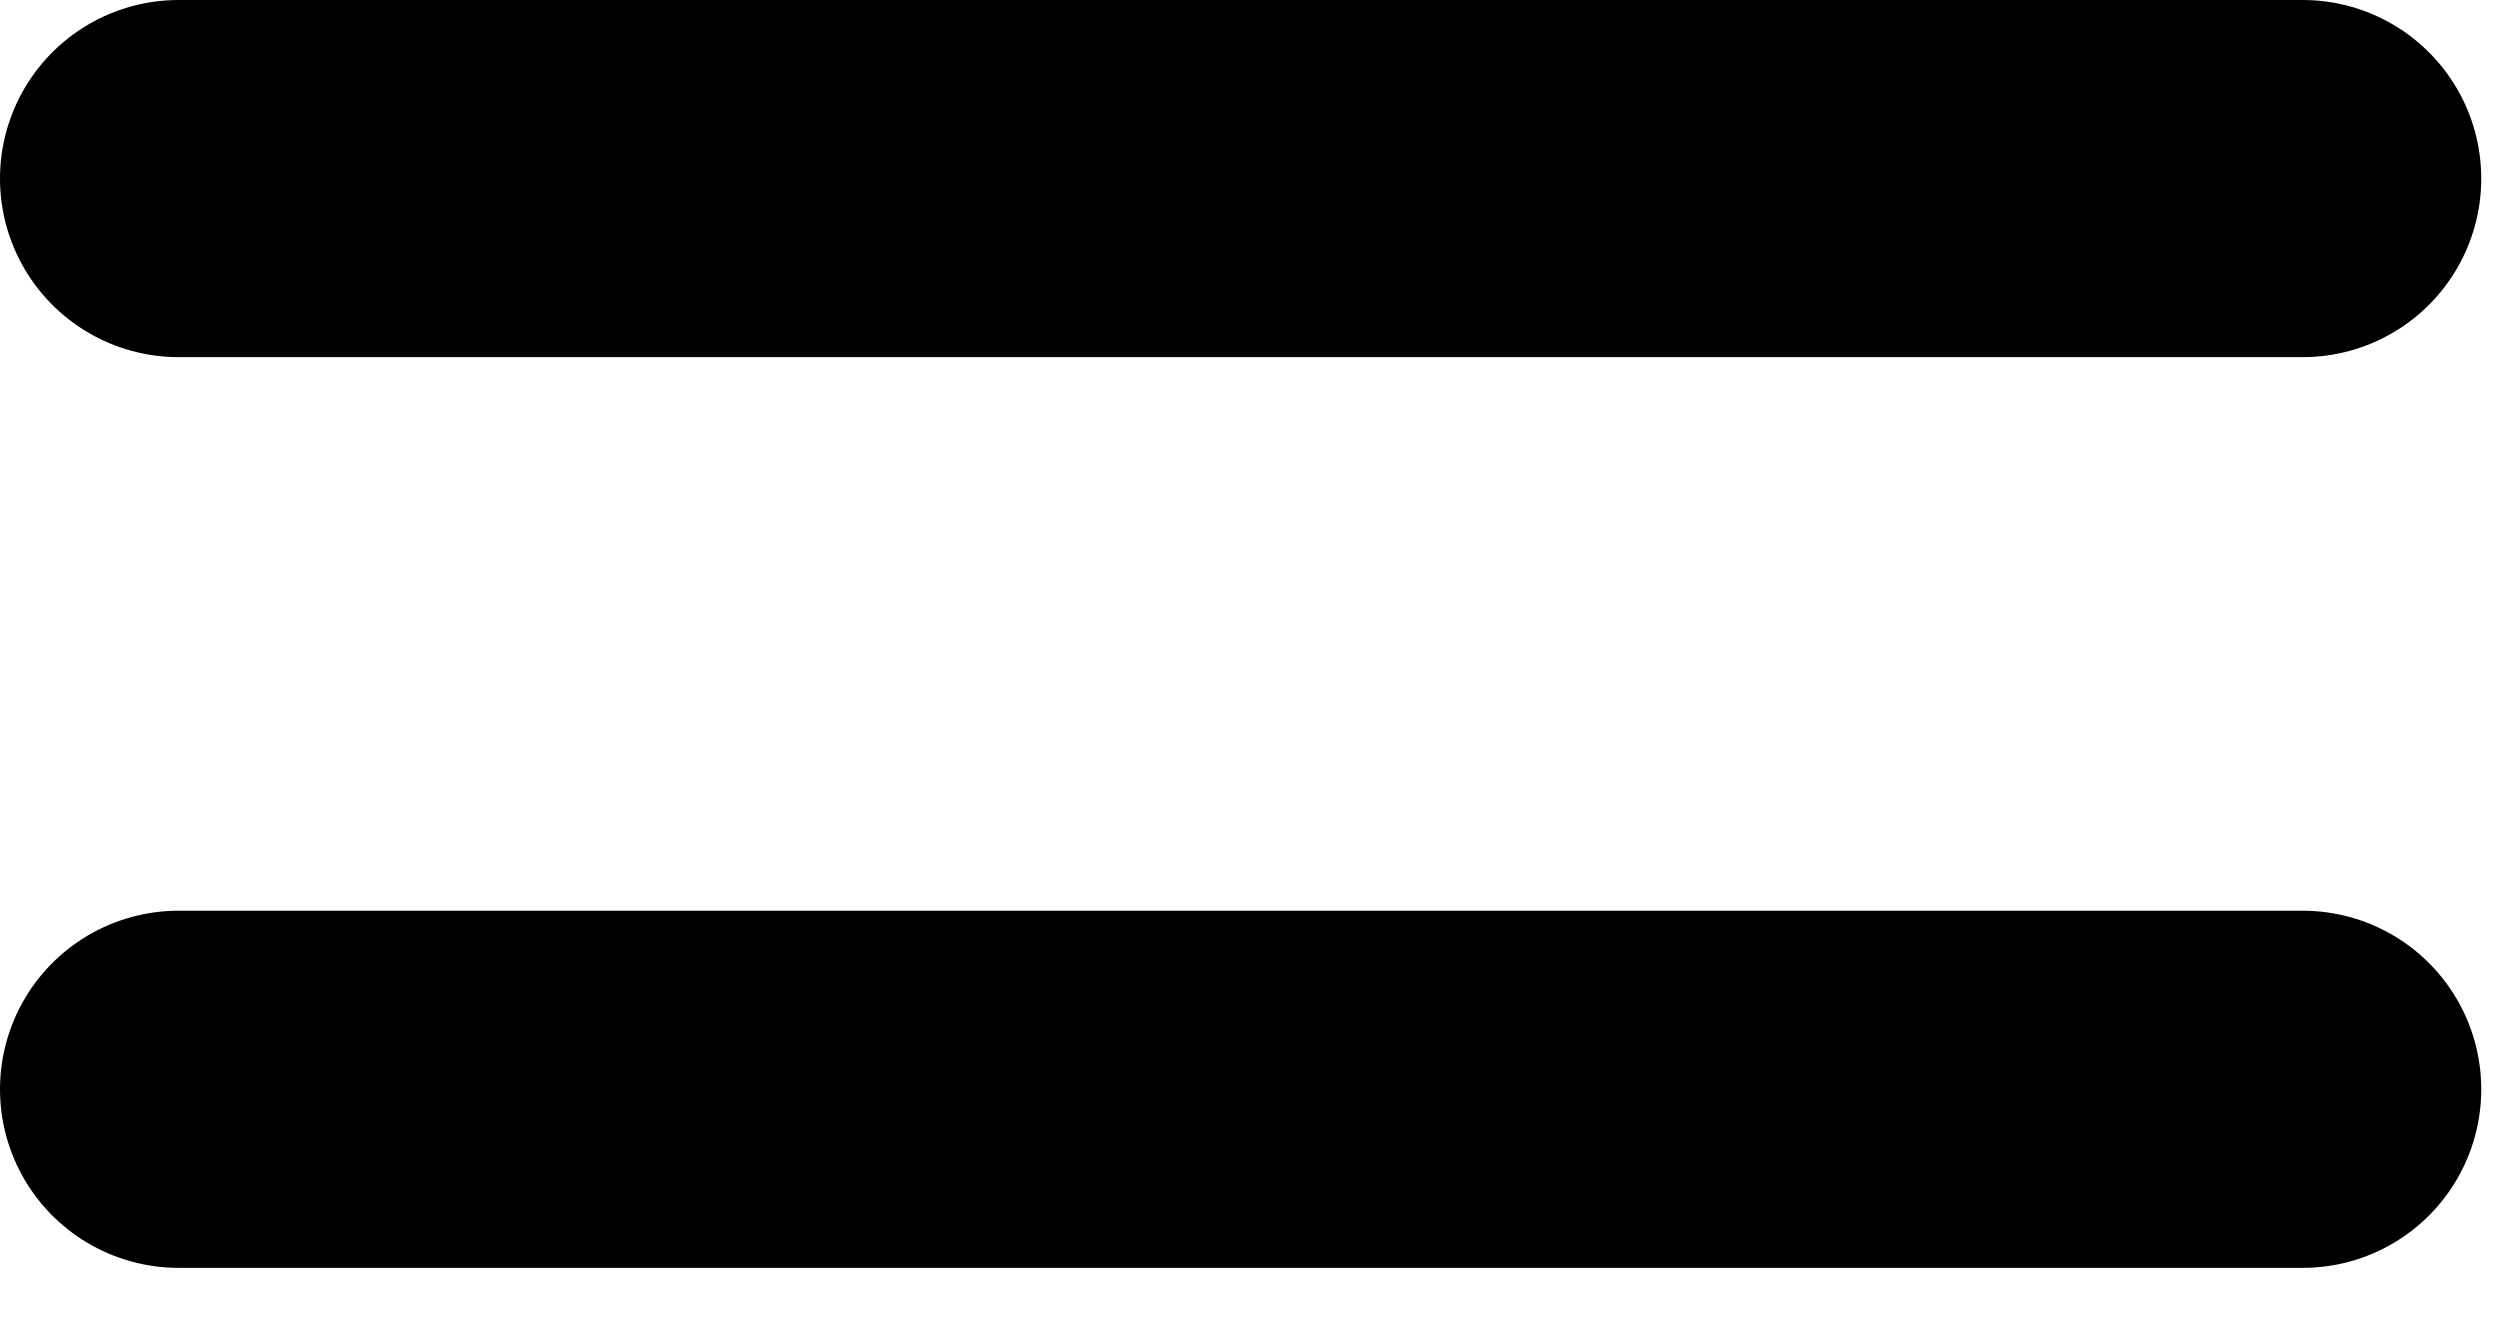 <svg width="28" height="15" viewBox="0 0 28 15" fill="none" xmlns="http://www.w3.org/2000/svg">
<path d="M2 2H25.79" stroke="black" stroke-width="4" stroke-miterlimit="10" stroke-linecap="round"/>
<path d="M2 12.2H25.79" stroke="black" stroke-width="4" stroke-miterlimit="10" stroke-linecap="round"/>
</svg>
